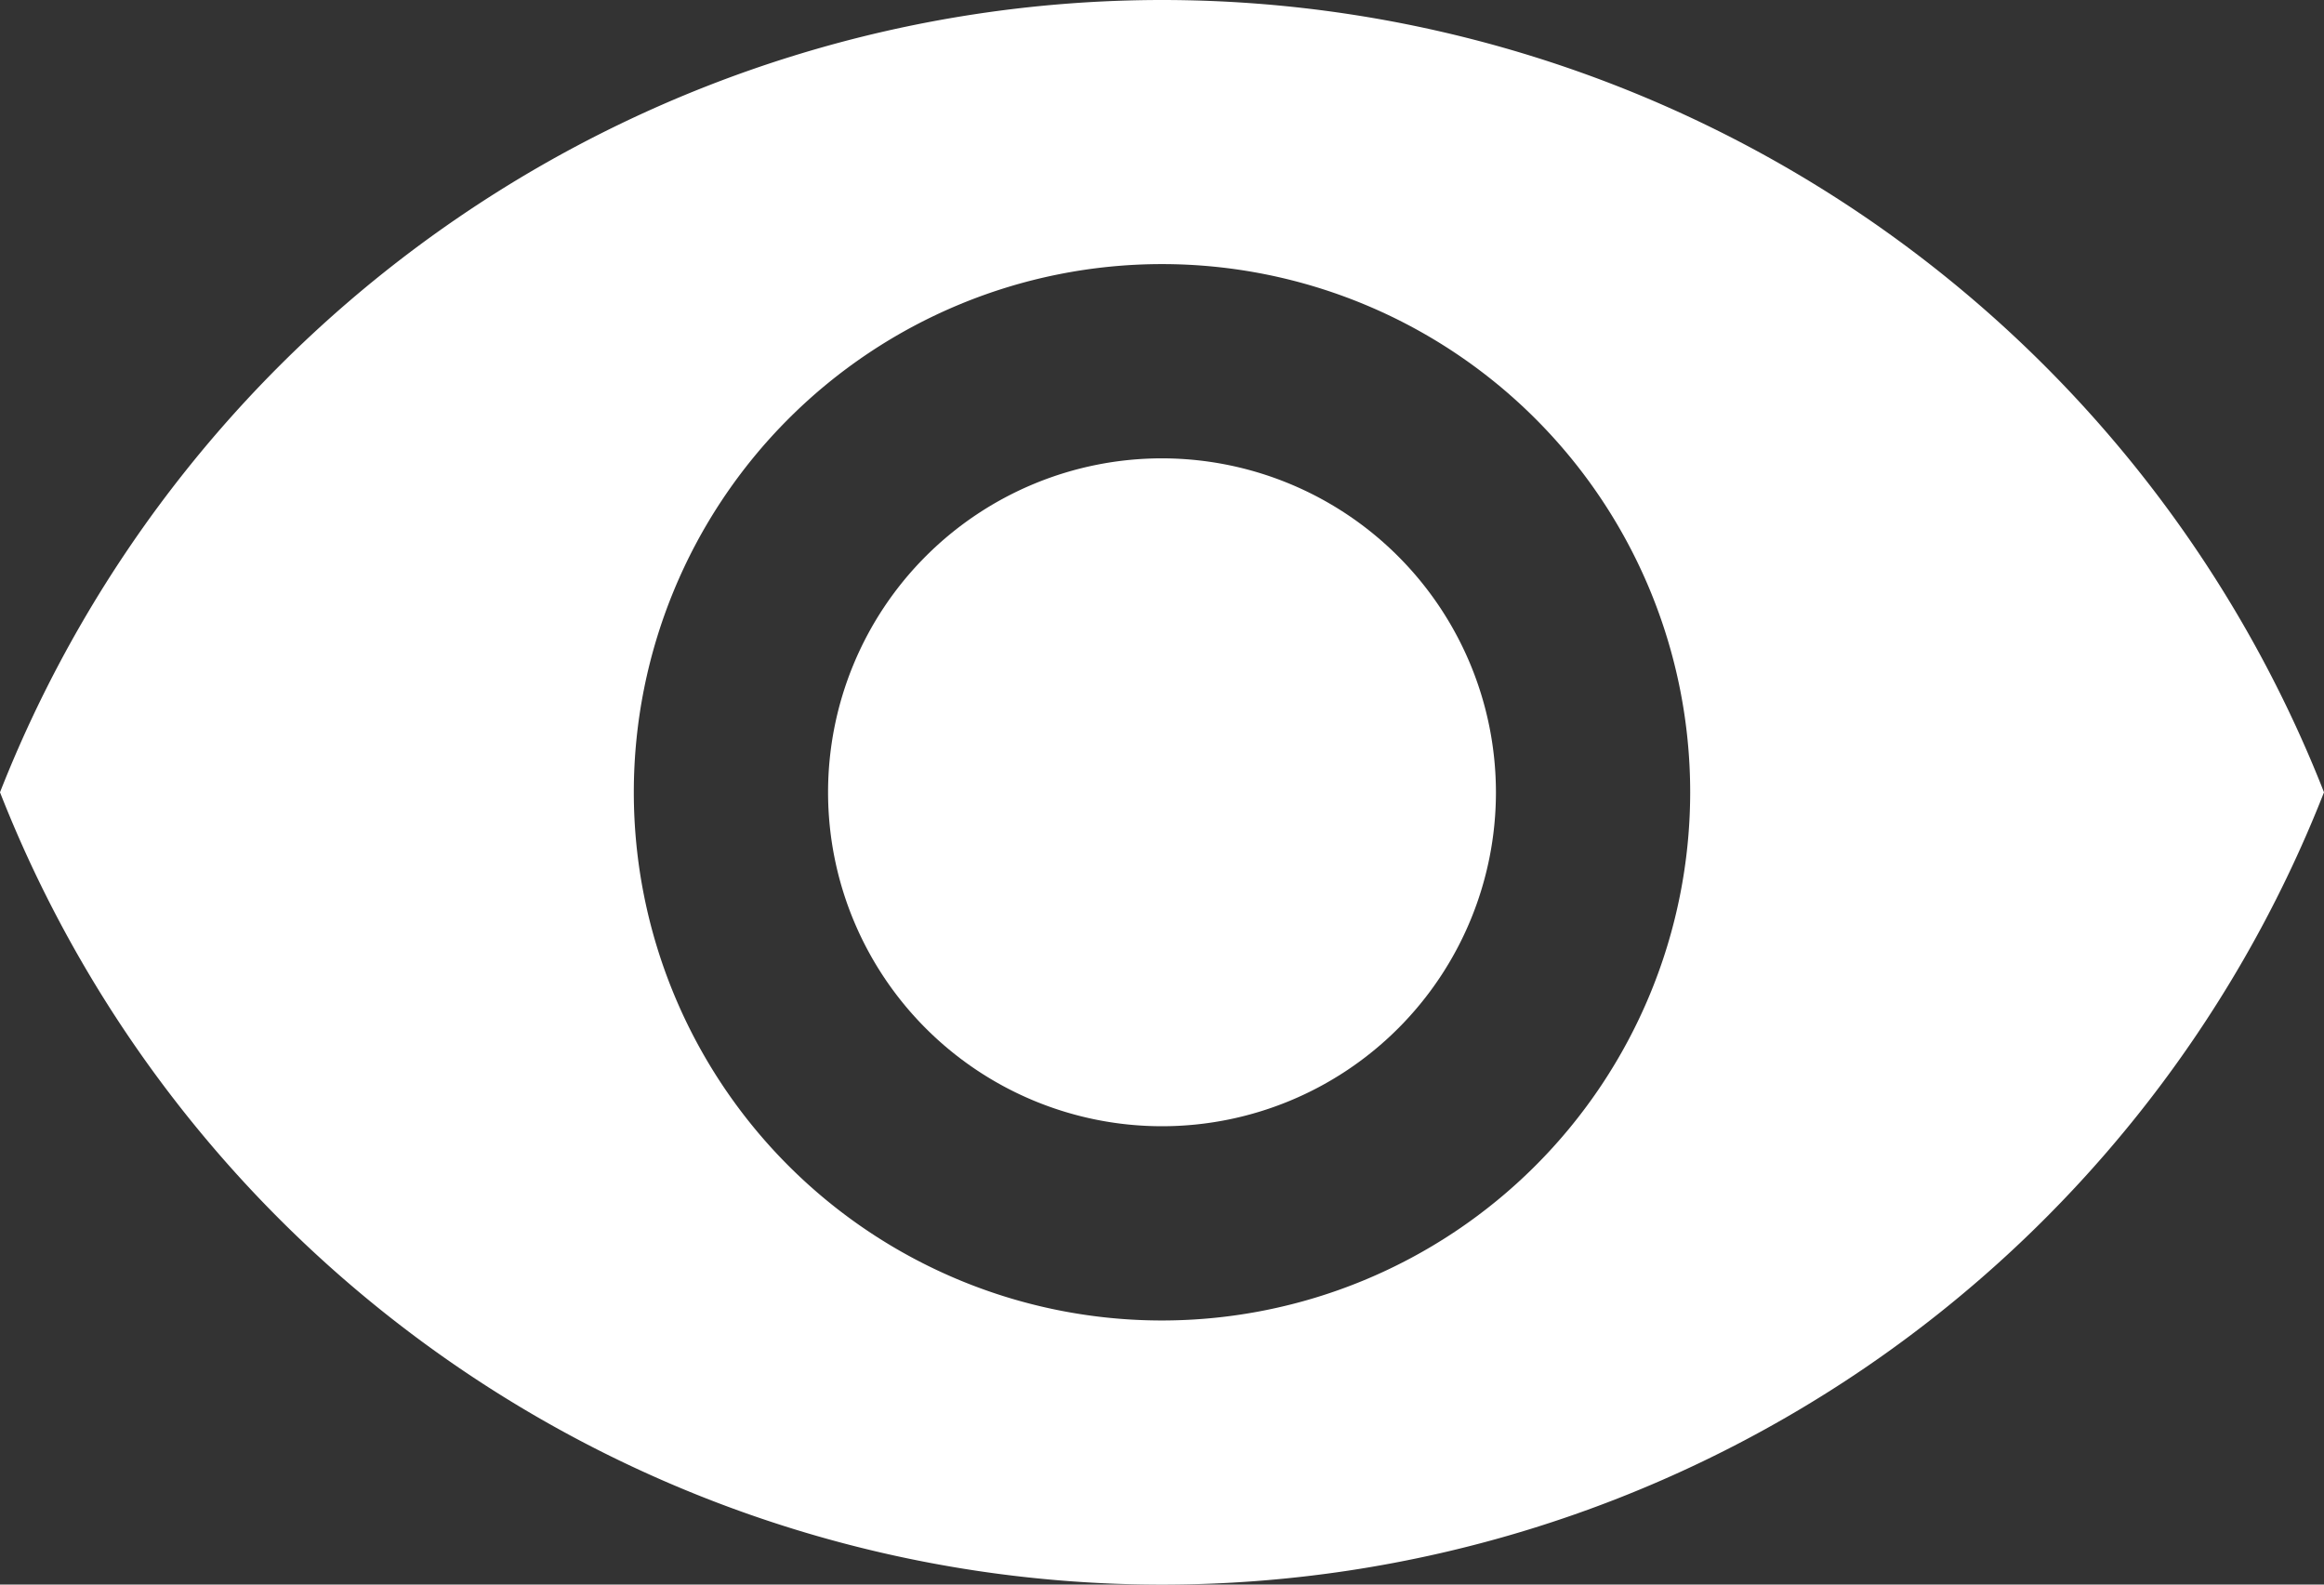 <svg xmlns="http://www.w3.org/2000/svg" width="18.7" height="12.75" viewBox="0 0 18.7 12.75"><rect x="0" y="0" width="18.7" height="12.75" fill="#333333" stroke="none"/><defs><style>.a{fill:#fff;}</style></defs><g transform="translate(0 -74.667)"><g transform="translate(0 74.667)"><g transform="translate(0 0)"><path class="a" d="M173.354,170.667a2.687,2.687,0,1,0,2.687,2.687A2.689,2.689,0,0,0,173.354,170.667Z" transform="translate(-164.004 -166.979)"/><path class="a" d="M9.35,74.667A10.053,10.053,0,0,0,0,81.042a10.044,10.044,0,0,0,18.7,0A10.048,10.048,0,0,0,9.35,74.667Zm0,10.625a4.25,4.25,0,1,1,4.25-4.25A4.252,4.252,0,0,1,9.35,85.292Z" transform="translate(0 -74.667)"/></g></g></g></svg>